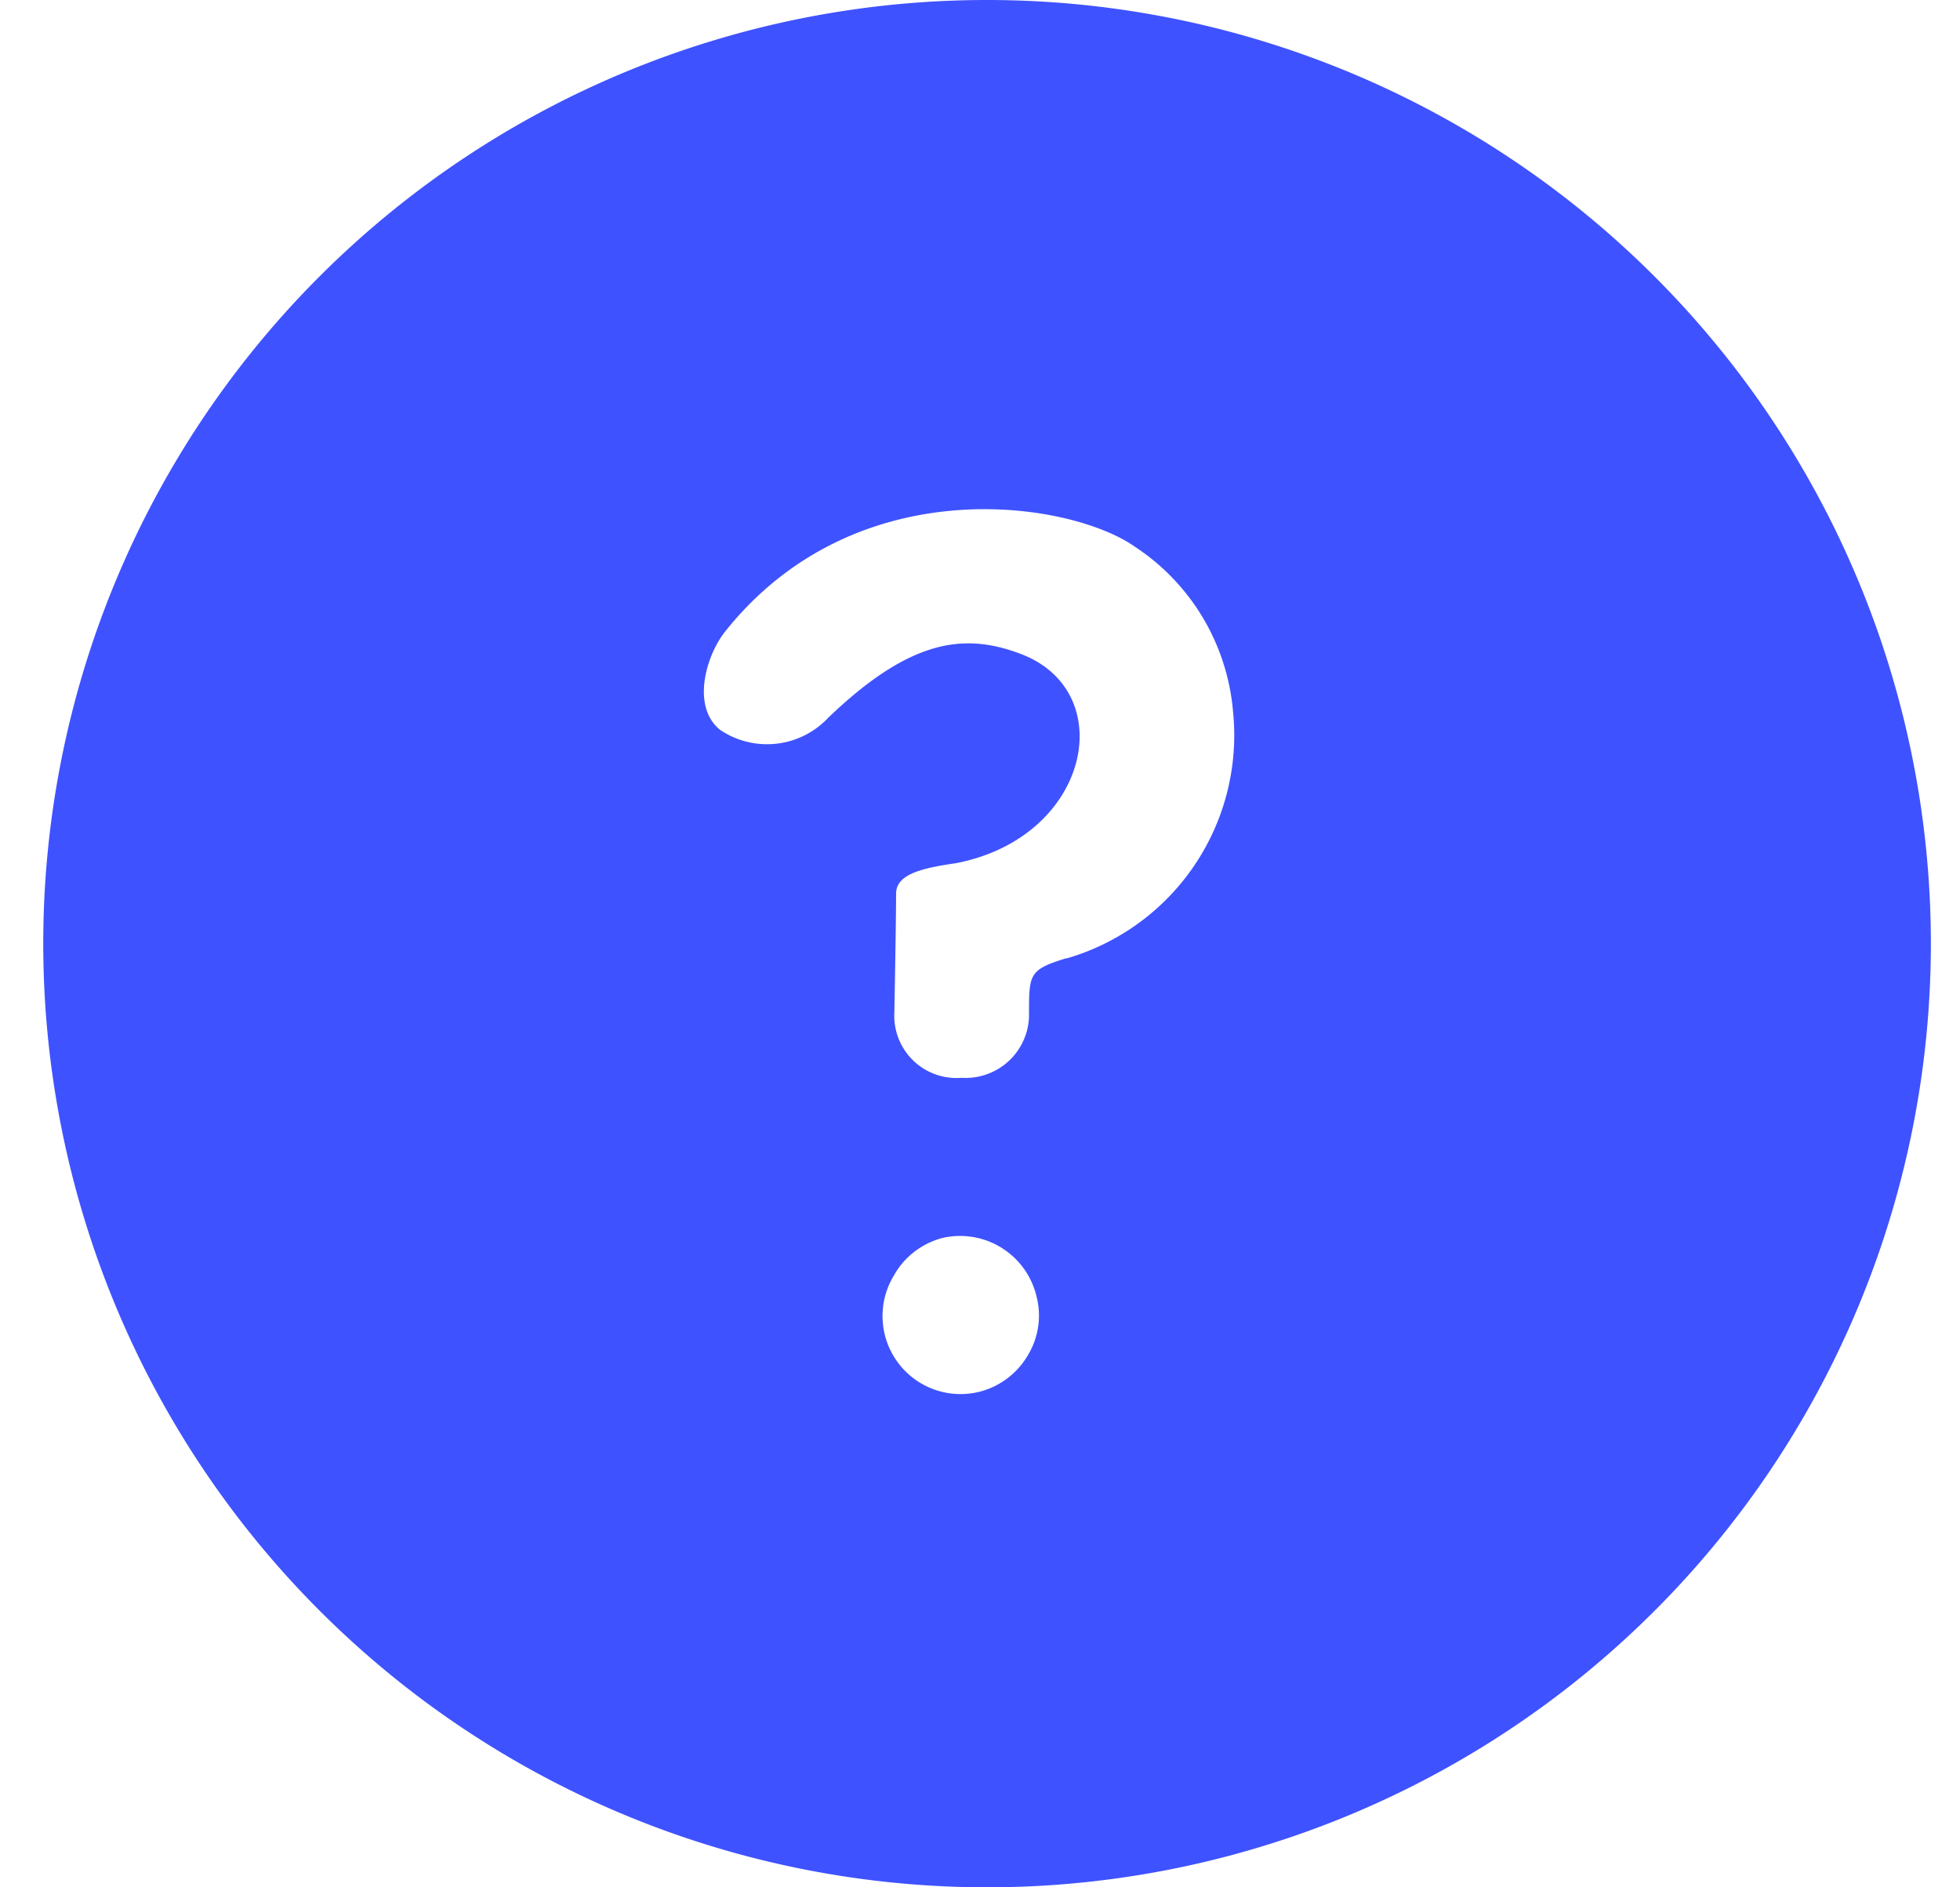 <svg width="27" height="26" fill="none" xmlns="http://www.w3.org/2000/svg"><path d="M13.599 0a12.998 12.998 0 00-9.193 22.192A13 13 0 1013.6 0zm-.106 19.173a1.075 1.075 0 01-1.177-1.605c.143-.255.385-.44.668-.514a1.082 1.082 0 011.296.812c.07.275.025.566-.123.808a1.081 1.081 0 01-.664.499zm1.198-5.973c-.526.162-.516.218-.516.812a.874.874 0 01-.928.836.857.857 0 01-.927-.896s.024-1.254.024-1.64c0-.268.352-.352.816-.419 1.854-.351 2.273-2.357.91-2.881-.784-.302-1.532-.207-2.66.875a1.156 1.156 0 01-1.49.168c-.4-.323-.193-1.026.07-1.356 1.806-2.266 4.761-1.795 5.65-1.163a3.021 3.021 0 011.346 2.27 3.201 3.201 0 01-2.295 3.398V13.2z" fill="#3F52FF"/></svg>